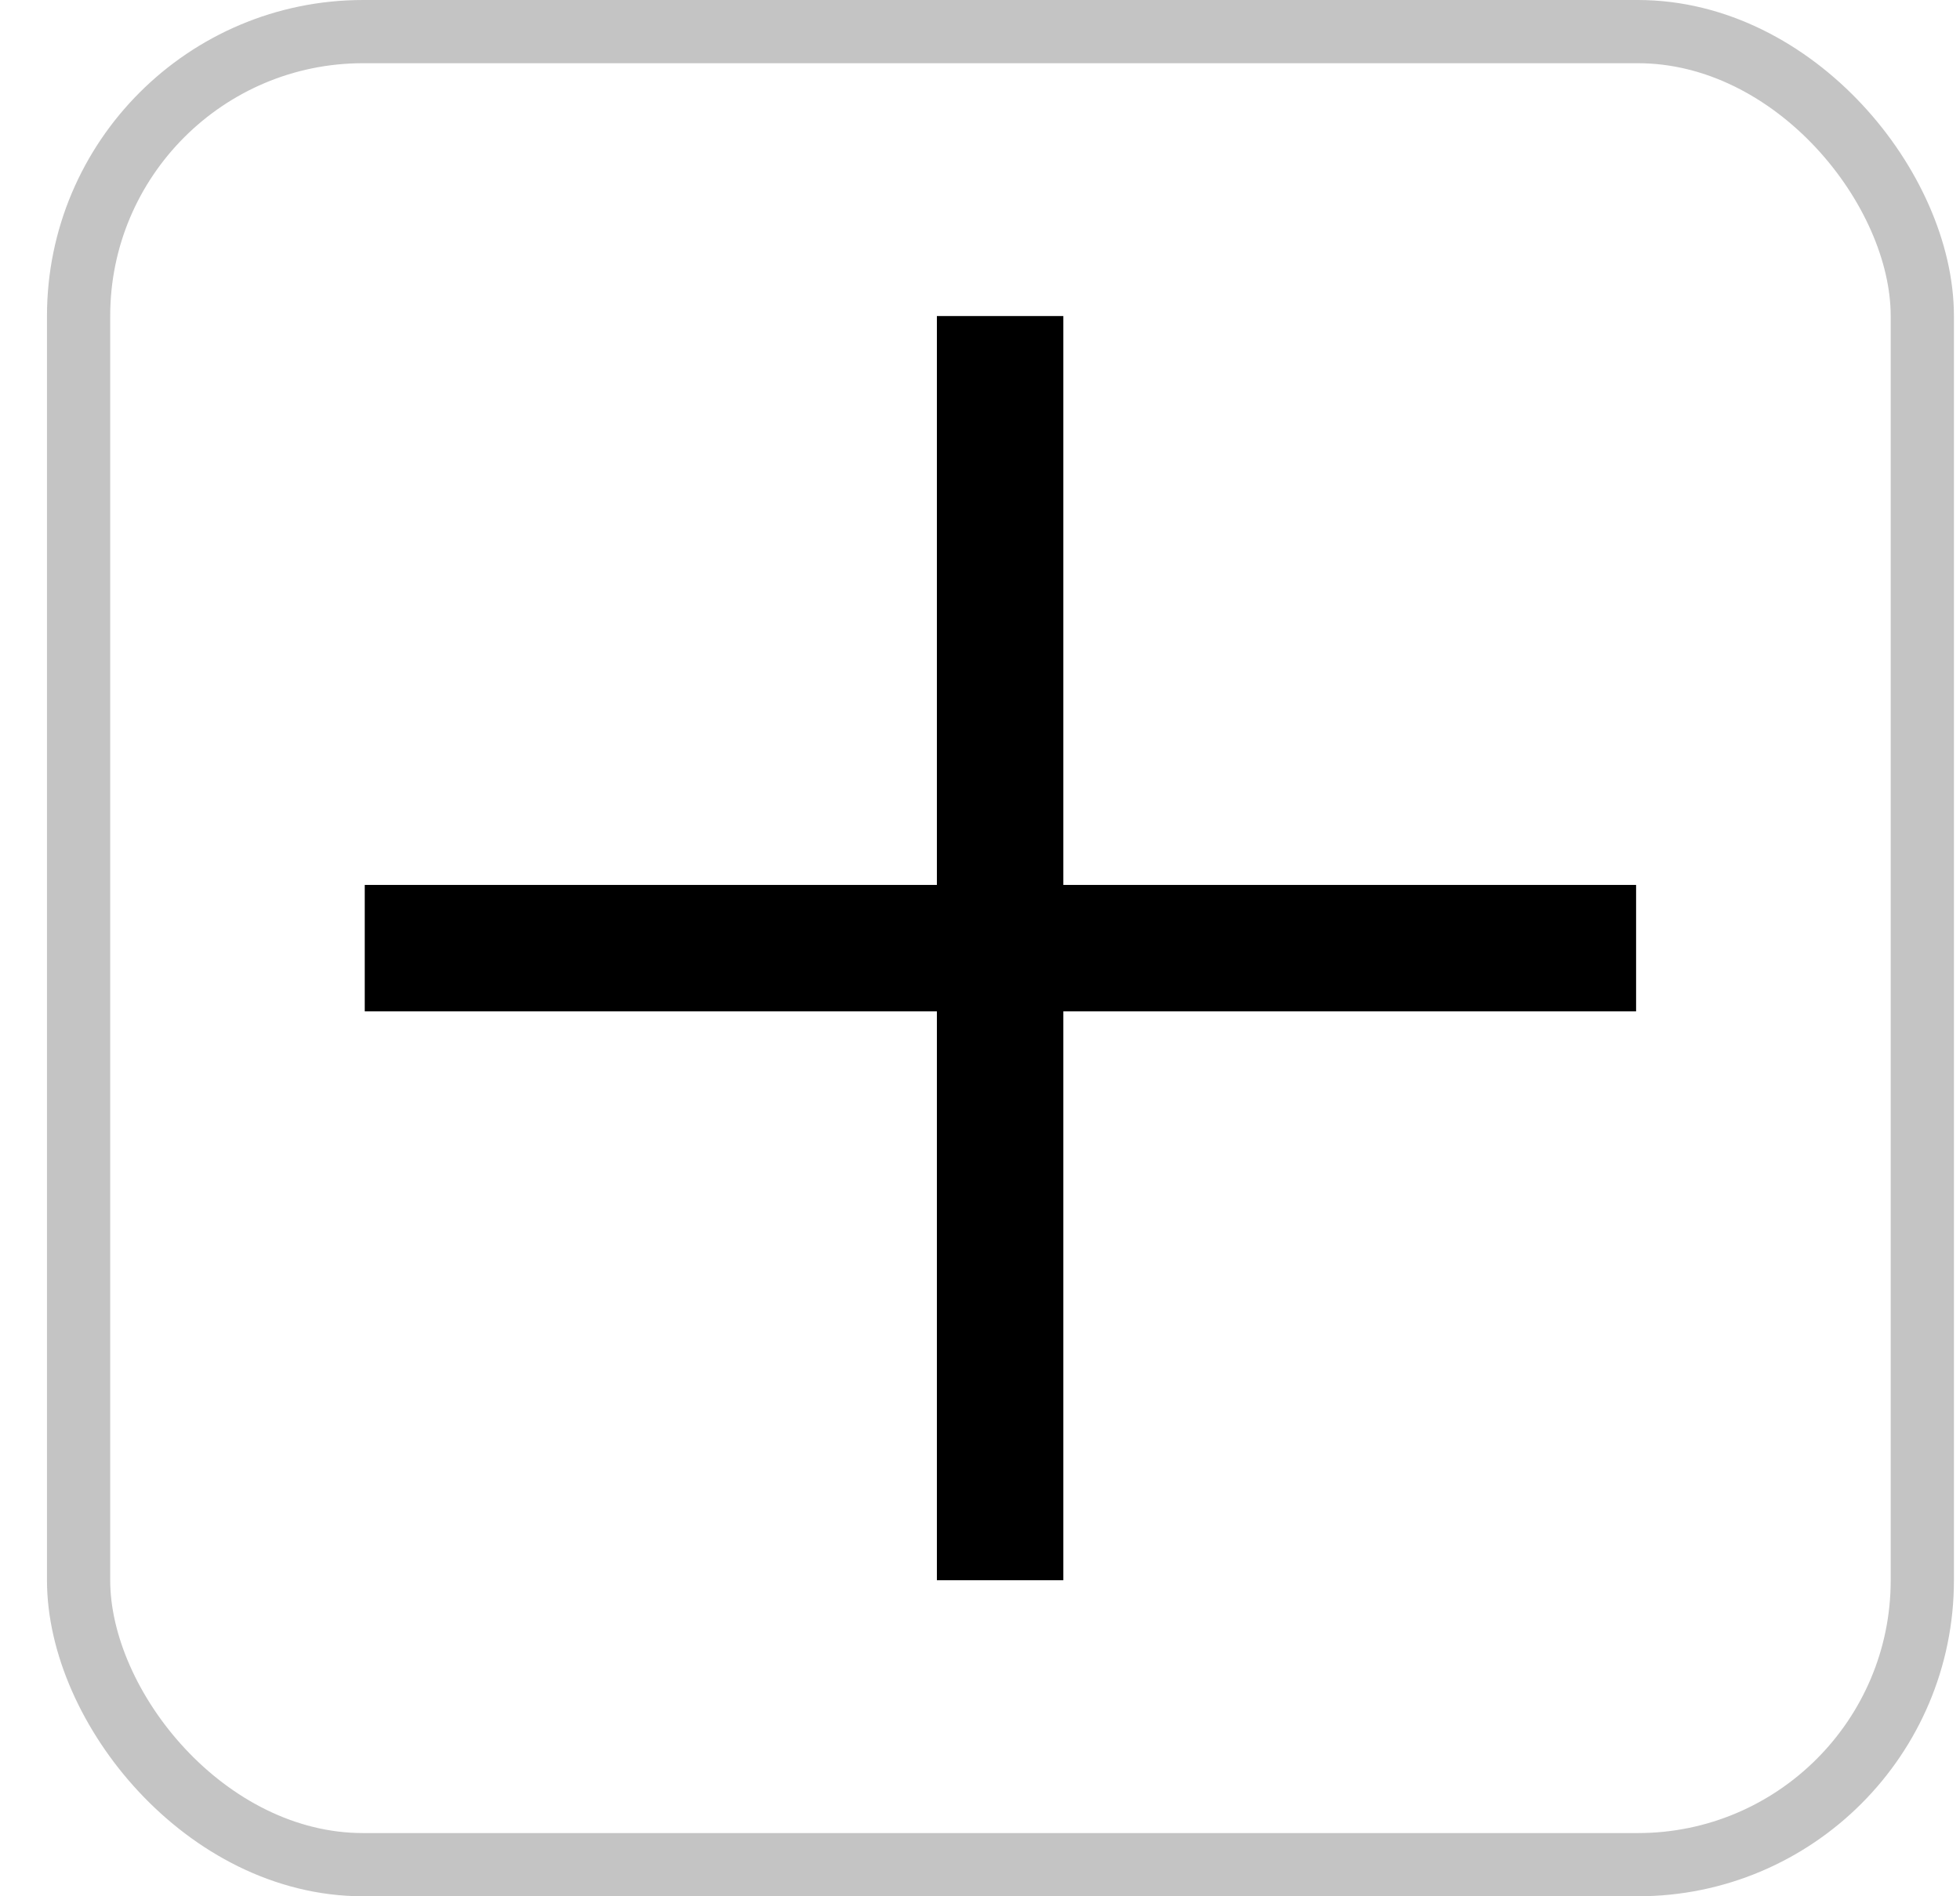 <svg width="31" height="30" viewBox="0 0 31 30" fill="none" xmlns="http://www.w3.org/2000/svg">
<rect x="1.243" y="0.5" width="29.161" height="29" rx="4.5" stroke="#C4C4C4"/>
<line x1="15.818" y1="5" x2="15.818" y2="25" stroke="black" stroke-width="2"/>
<line x1="5.769" y1="15" x2="25.877" y2="15" stroke="black" stroke-width="2"/>
</svg>
